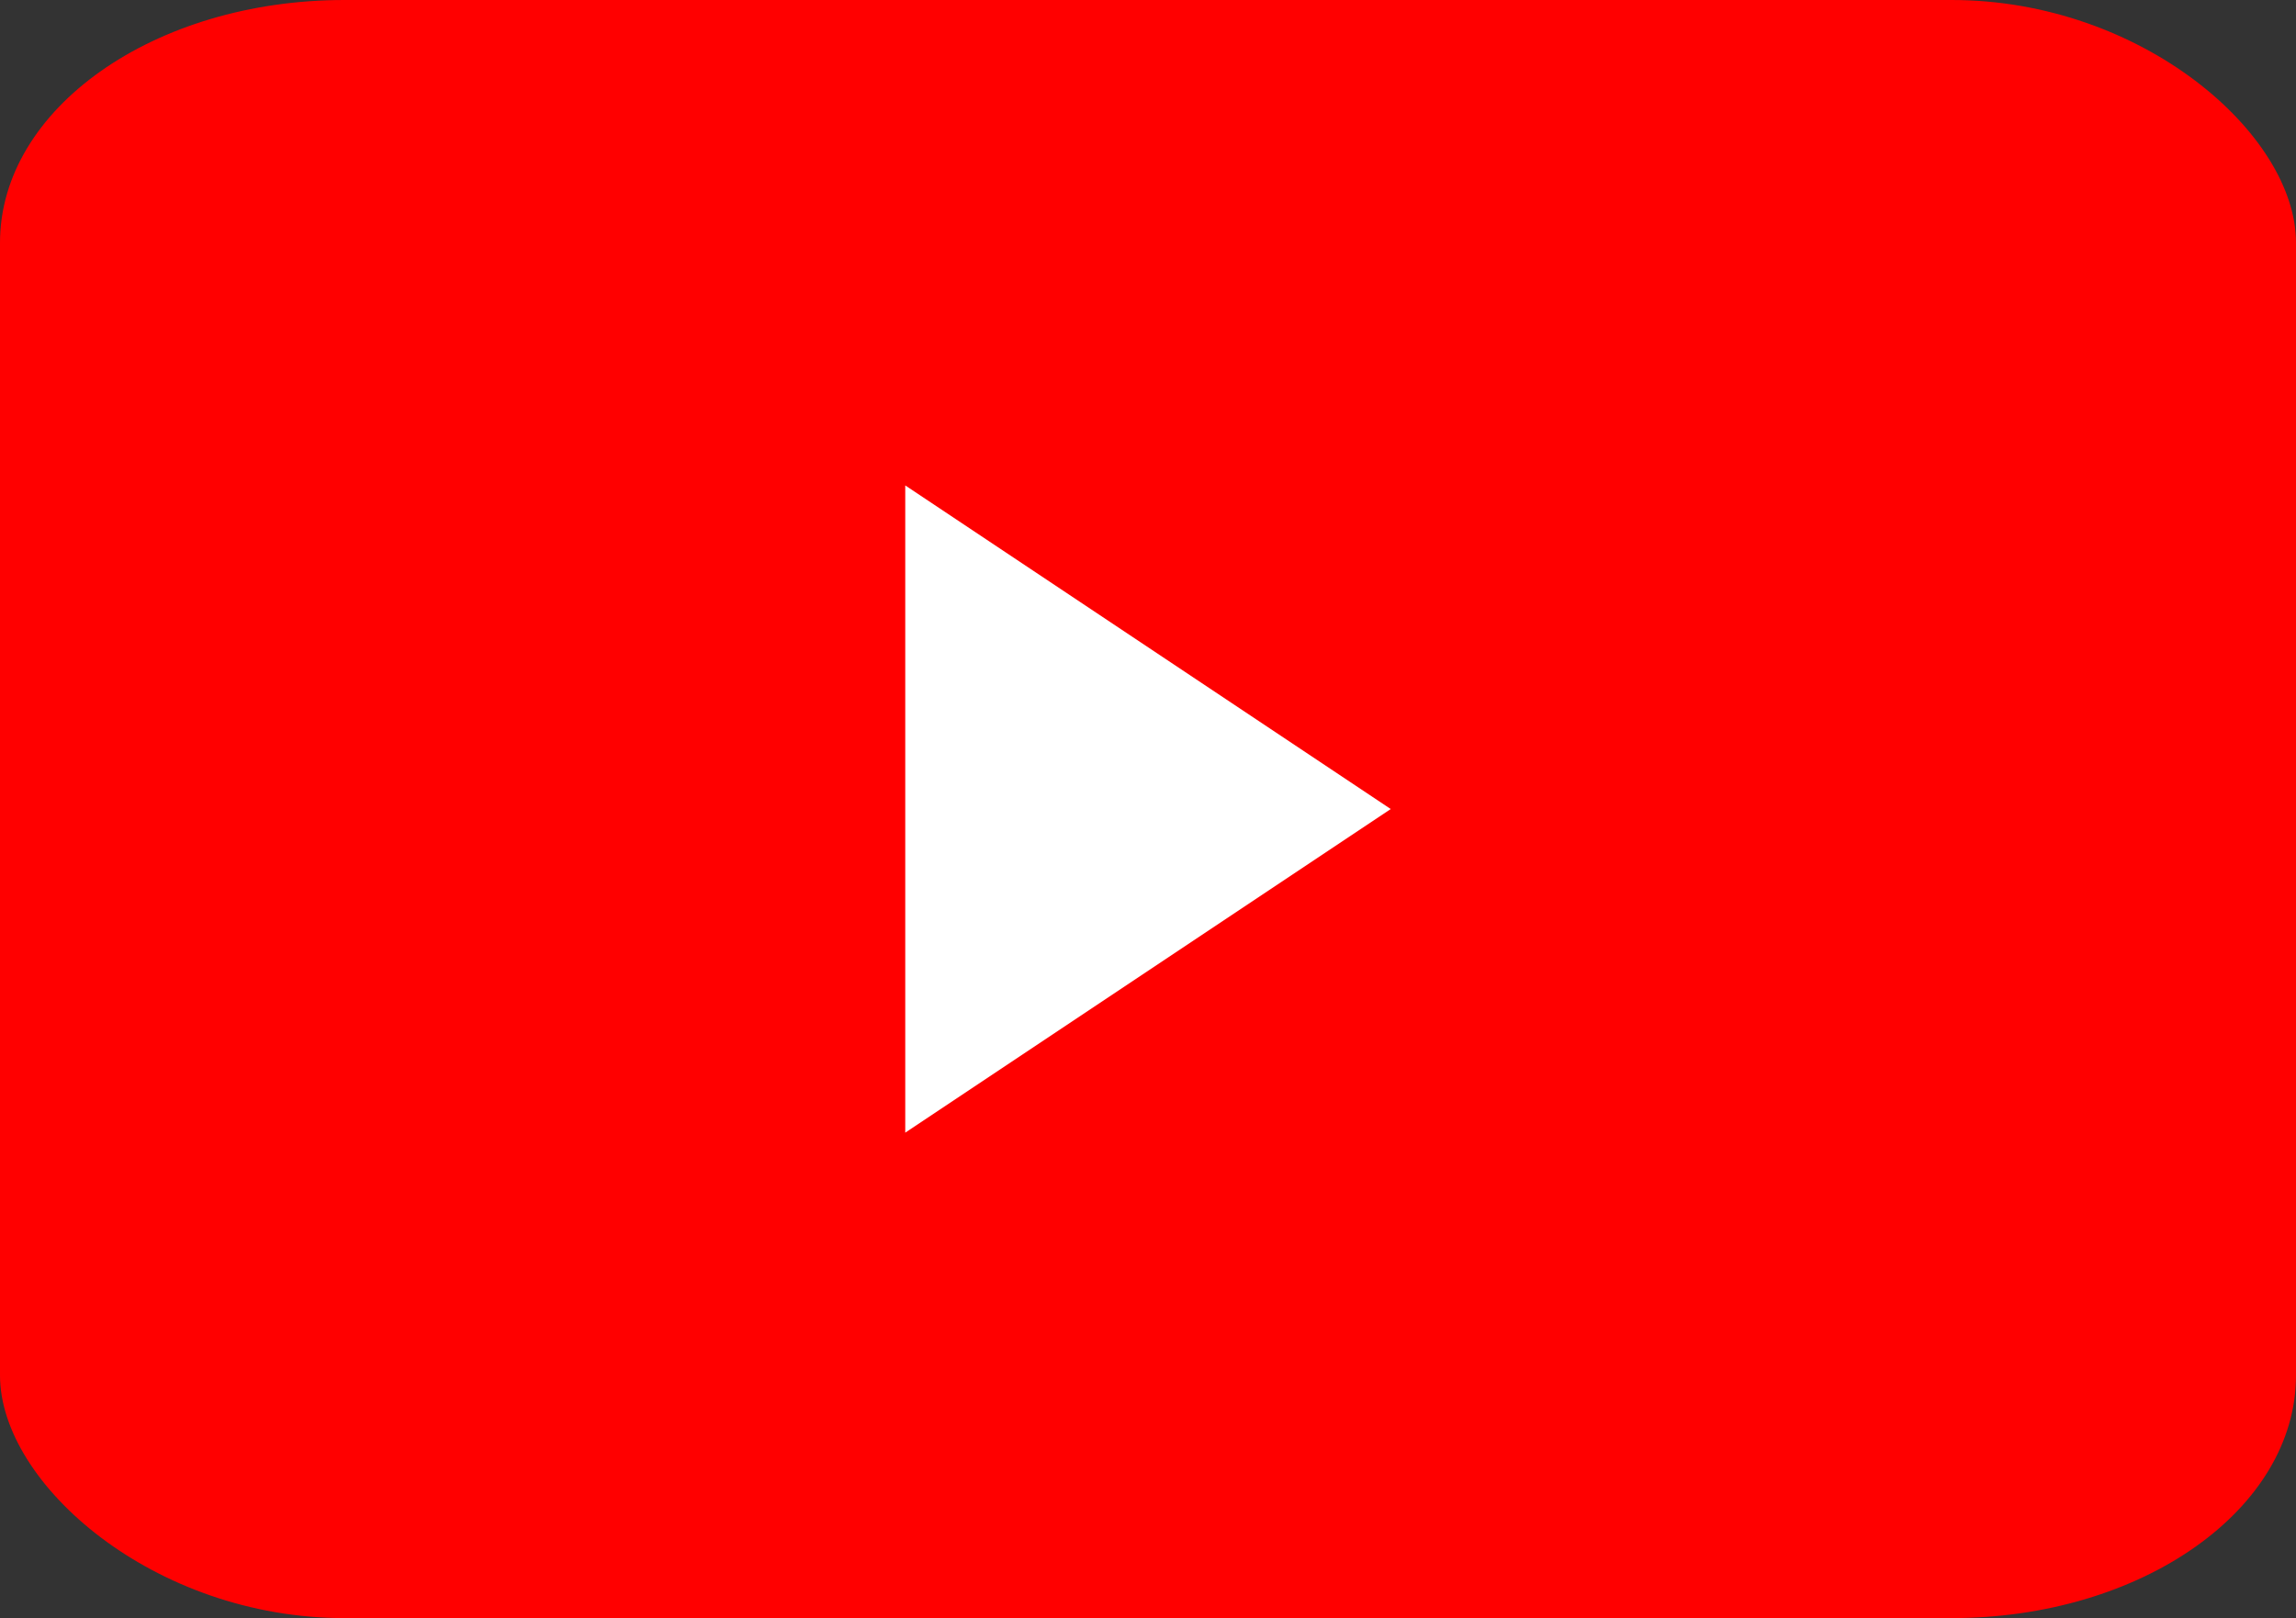 <?xml version="1.0" encoding="UTF-8" standalone="no"?>
<svg
   width="141.876"
   height="100"
   viewBox="0 0 141.876 100"
   version="1.1"
   id="svg1"
   sodipodi:docname="yt_icon.svg"
   inkscape:version="1.3 (0e150ed6c4, 2023-07-21)"
   xmlns:inkscape="http://www.inkscape.org/namespaces/inkscape"
   xmlns:sodipodi="http://sodipodi.sourceforge.net/DTD/sodipodi-0.dtd"
   xmlns="http://www.w3.org/2000/svg"
   xmlns:svg="http://www.w3.org/2000/svg">
  <rect x="0" y="0" width="141.876" height="100" fill="#333333" stroke="none"/>
  <defs
     id="defs1" />
  <sodipodi:namedview
     id="namedview1"
     pagecolor="#ffffff"
     bordercolor="#000000"
     borderopacity="0.25"
     inkscape:showpageshadow="2"
     inkscape:pageopacity="0.0"
     inkscape:pagecheckerboard="0"
     inkscape:deskcolor="#d1d1d1"
     inkscape:zoom="4.37"
     inkscape:cx="115.78947"
     inkscape:cy="50.114416"
     inkscape:window-width="1920"
     inkscape:window-height="1112"
     inkscape:window-x="-8"
     inkscape:window-y="-8"
     inkscape:window-maximized="1"
     inkscape:current-layer="svg1" />
  <rect
     width="141.876"
     height="100"
     rx="21.281"
     ry="15"
     fill="#ff0000"
     id="rect1"
     x="0"
     y="0"
     style="stroke-width:1.191" />
  <polygon
     points="70,50 40,70 40,30 "
     fill="#ffffff"
     id="polygon1"
     transform="translate(15.938)" />
</svg>
